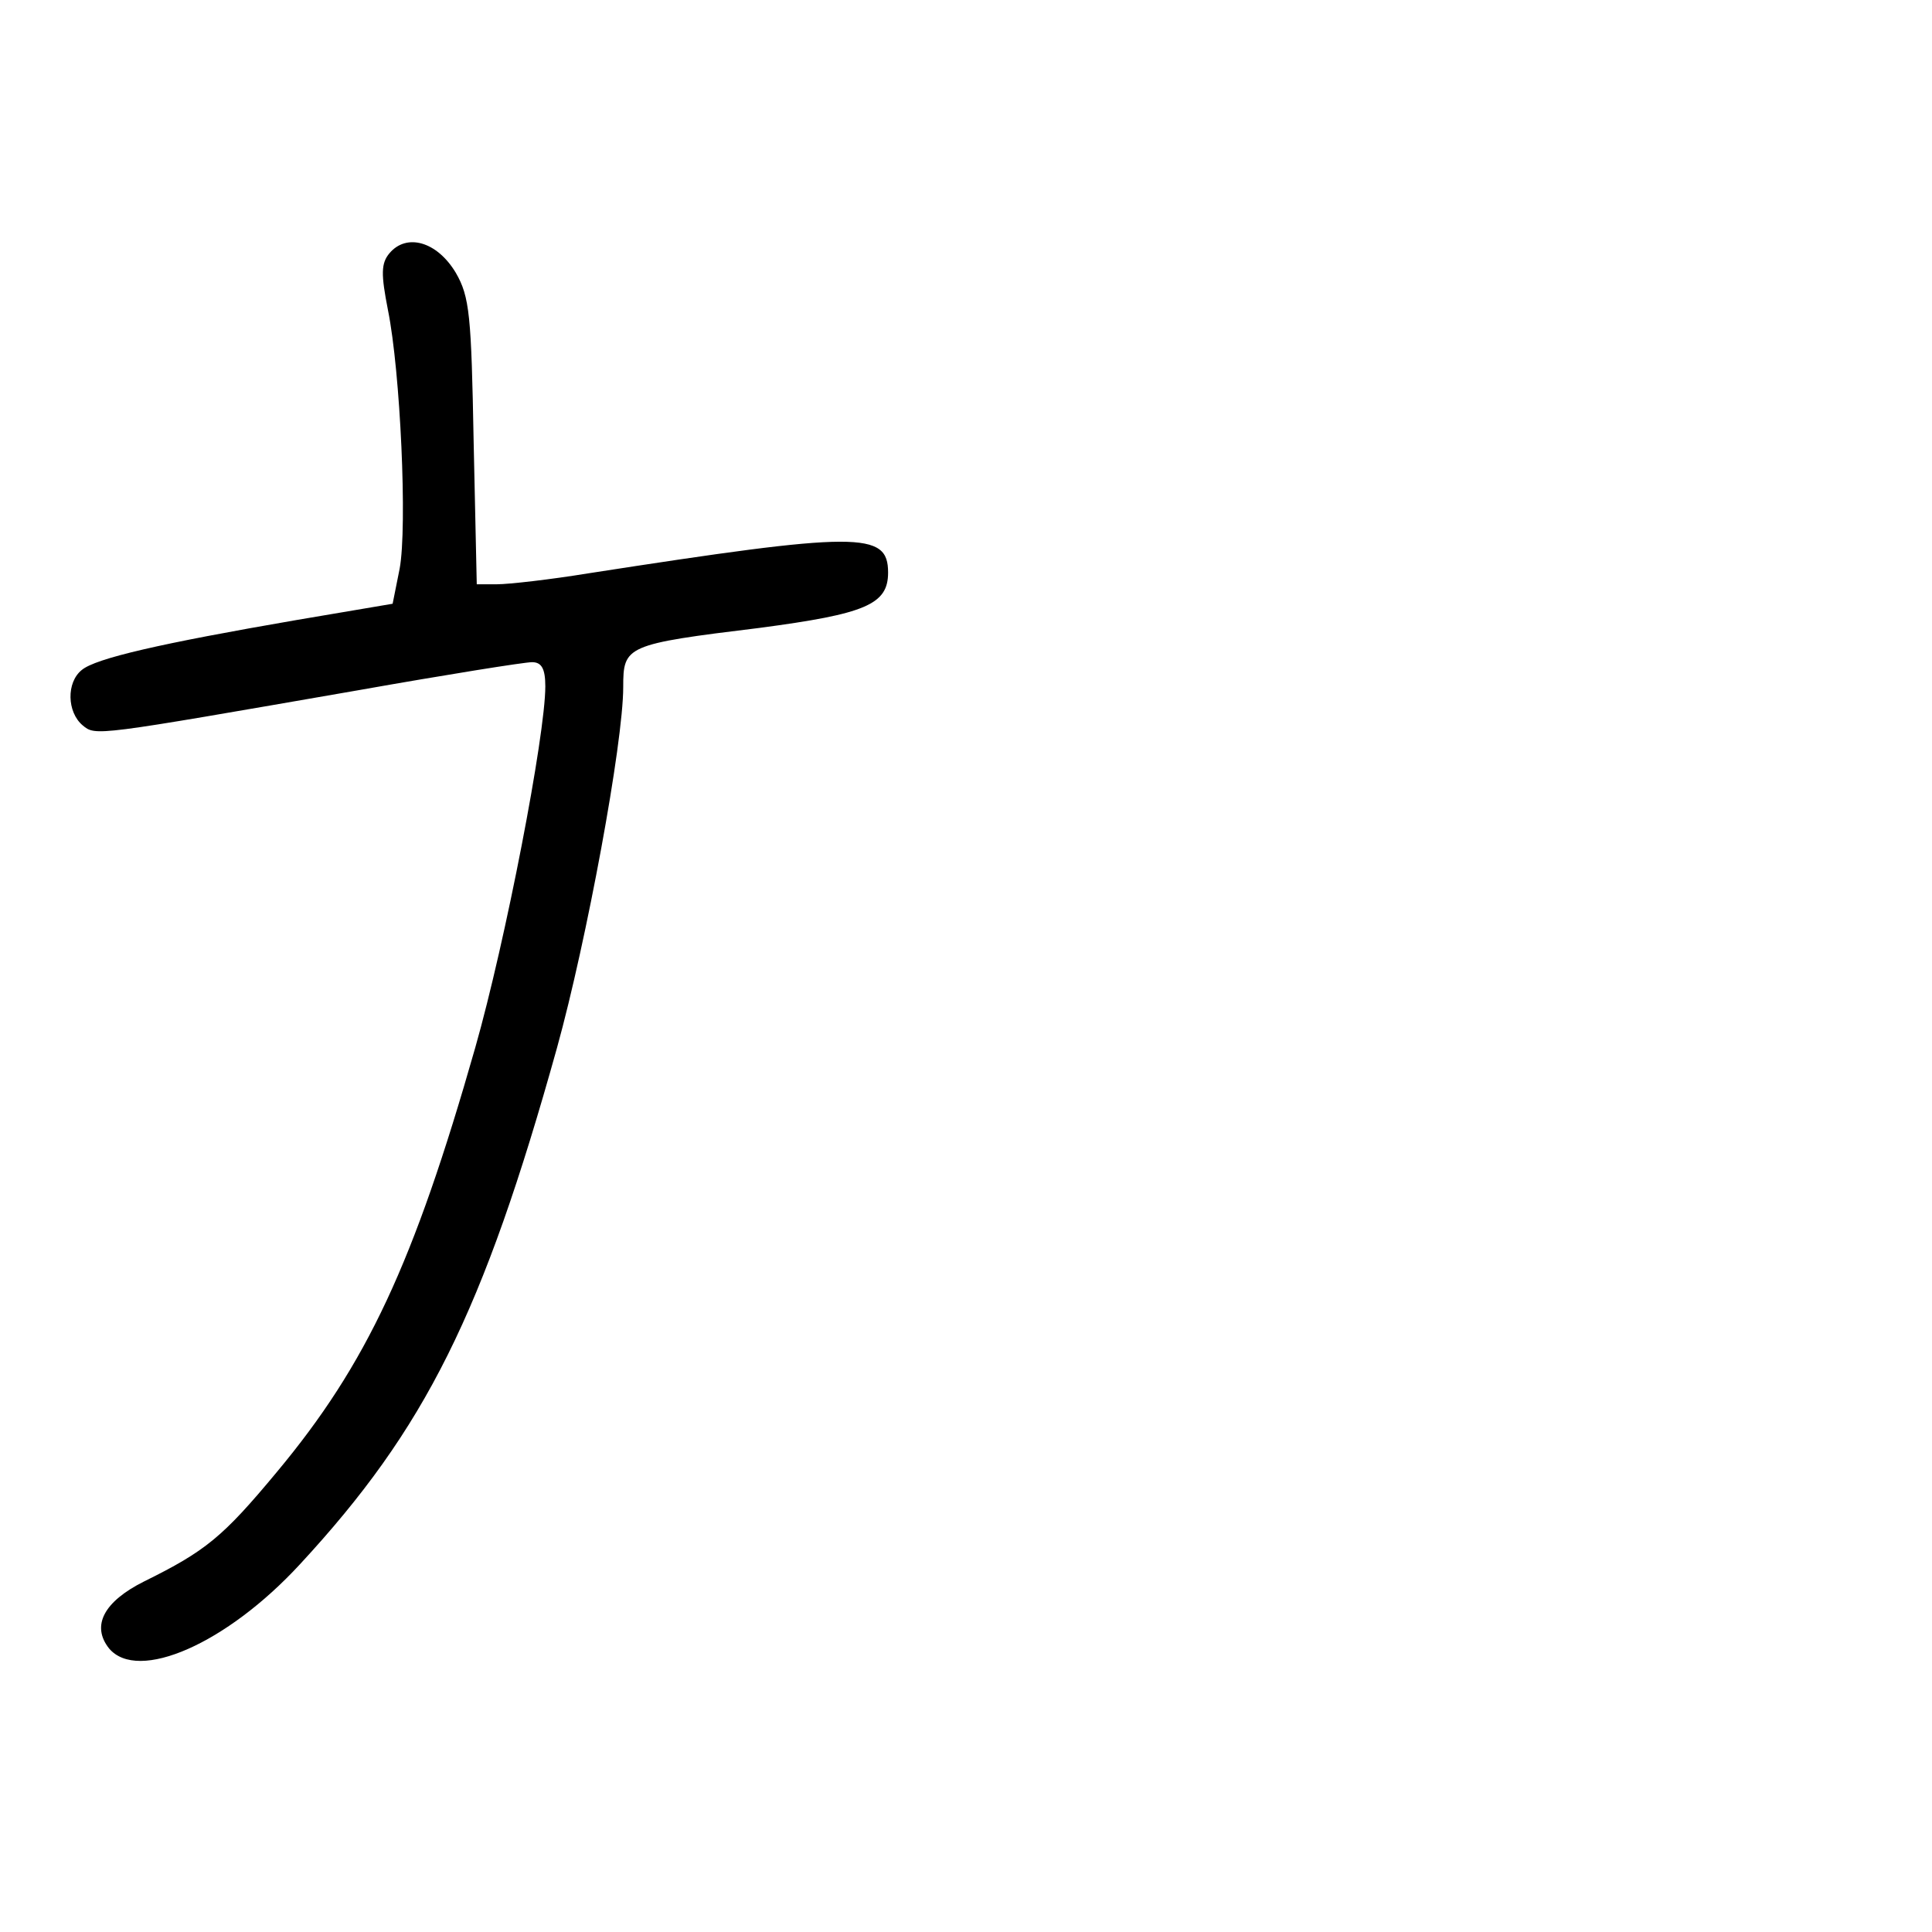 <?xml version="1.0" standalone="no"?>
<!DOCTYPE svg PUBLIC "-//W3C//DTD SVG 20010904//EN"
 "http://www.w3.org/TR/2001/REC-SVG-20010904/DTD/svg10.dtd">
<svg version="1.0" xmlns="http://www.w3.org/2000/svg"
 width="248pt" height="248pt" viewBox="0 0 248 248"
 preserveAspectRatio="xMidYMid meet">
<g transform="translate(0,248) scale(0.1,-0.1)"
fill="#000000" stroke="none">
<path d="M500 2155 c-11 -13 -11 -27 -2 -73 16 -79 25 -278 15 -332 l-9 -45
-124 -21 c-174 -30 -257 -49 -275 -64 -20 -16 -19 -54 1 -71 17 -14 14 -14
354 45 113 20 213 36 223 36 12 0 17 -8 17 -31 0 -63 -51 -327 -90 -464 -79
-277 -139 -406 -255 -545 -69 -83 -91 -101 -170 -140 -52 -26 -68 -57 -45 -86
37 -44 151 6 245 108 161 174 235 322 330 663 38 137 85 391 85 463 0 53 3 55
175 76 136 18 165 30 165 71 0 53 -37 53 -385 -1 -49 -8 -102 -14 -117 -14
l-26 0 -4 183 c-3 162 -5 186 -23 217 -24 40 -63 51 -85 25z"/>
</g>
</svg>
